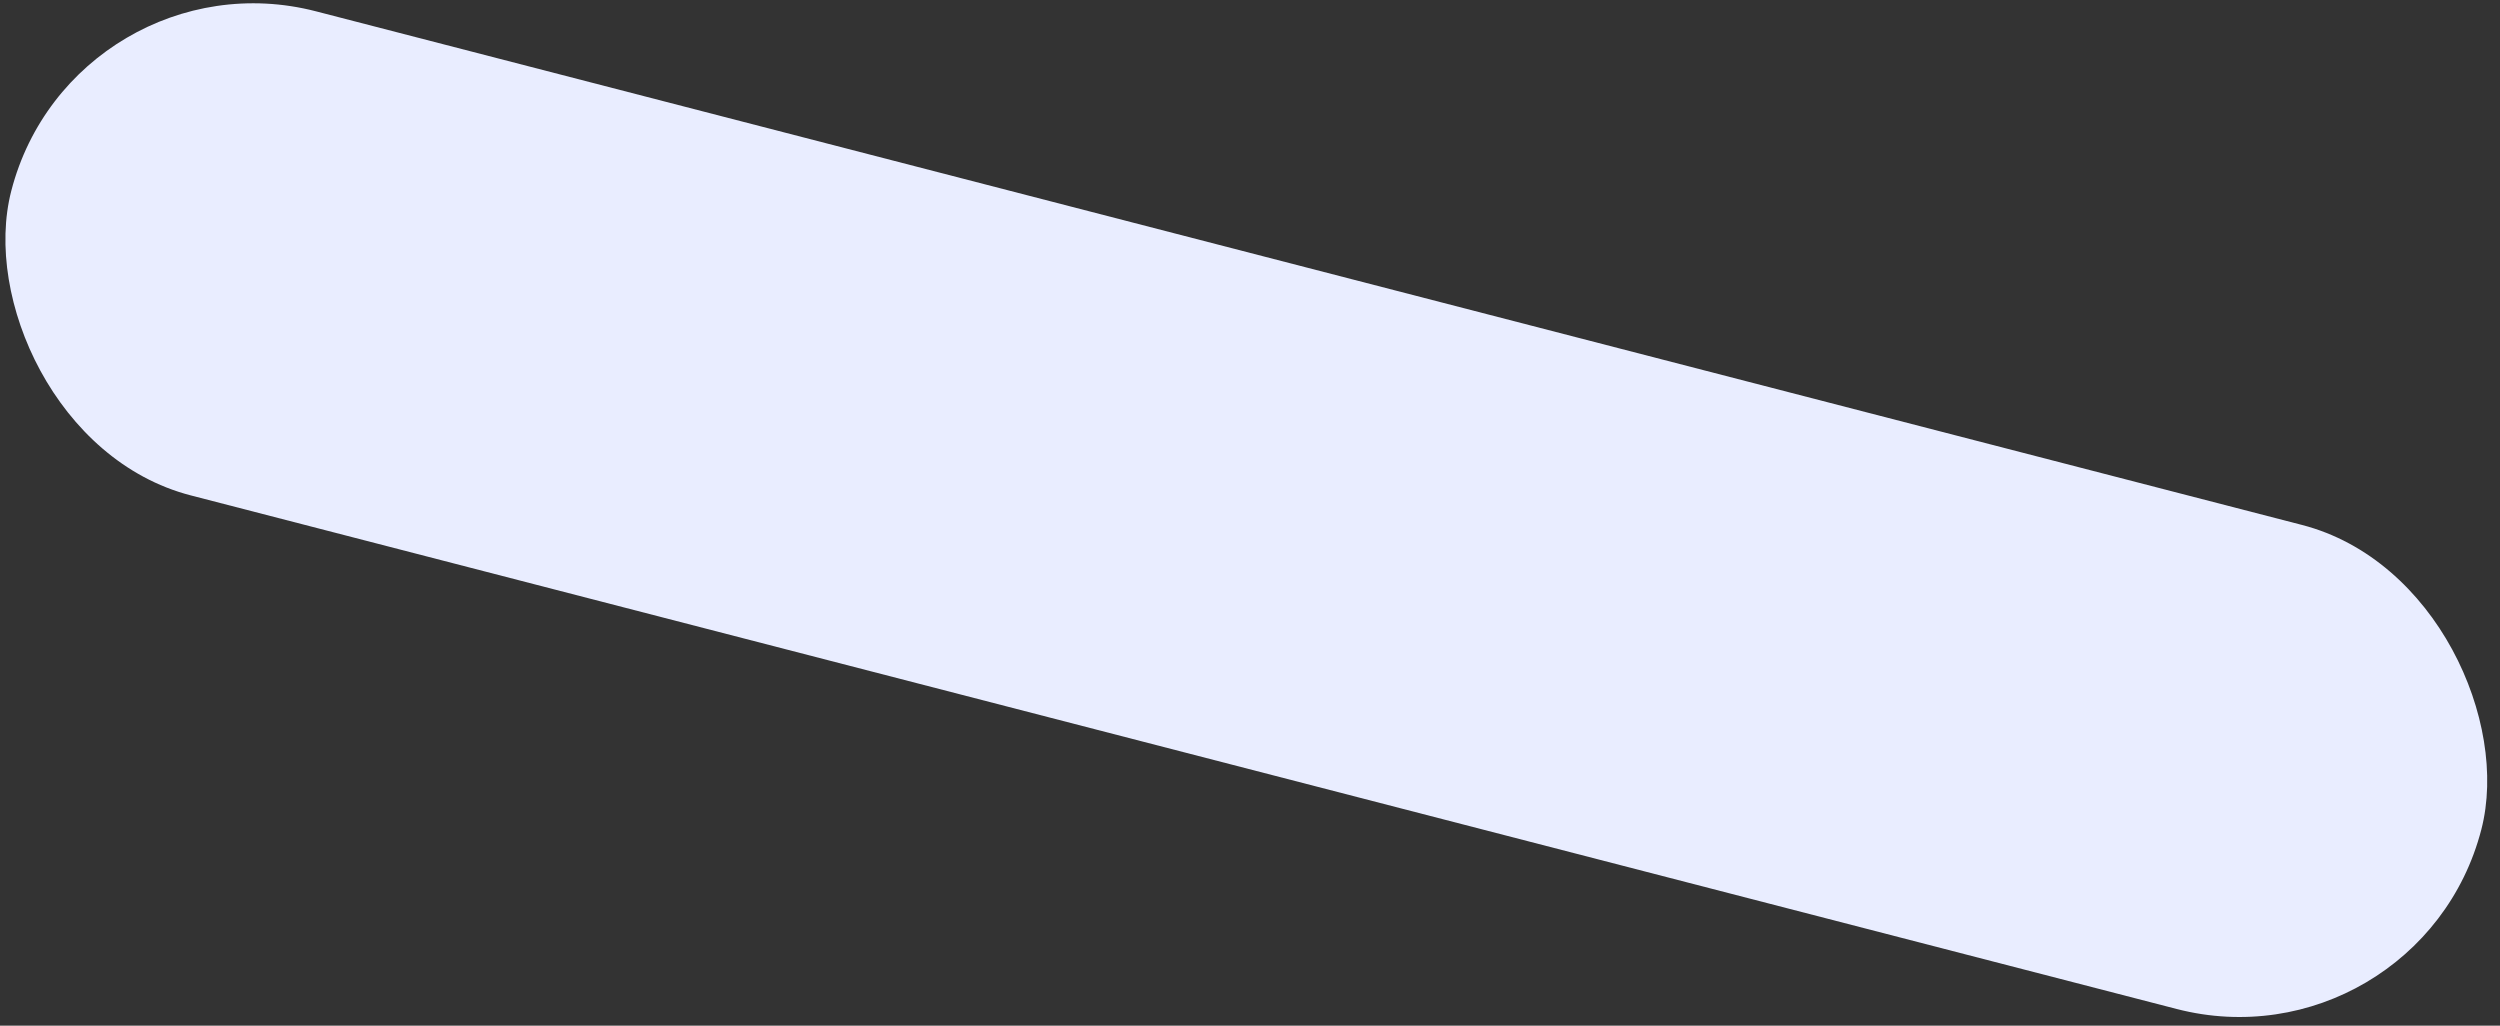 <svg width="195" height="80" viewBox="0 0 195 80" fill="none" xmlns="http://www.w3.org/2000/svg">
<rect x="0" y="0" width="195" height="80" fill="#333333" stroke="none"/>
<rect x="5.765" y="-4" width="199" height="39" rx="19.5" transform="rotate(14.5 5.765 -4)" fill="#E9EDFF"/>
</svg>
